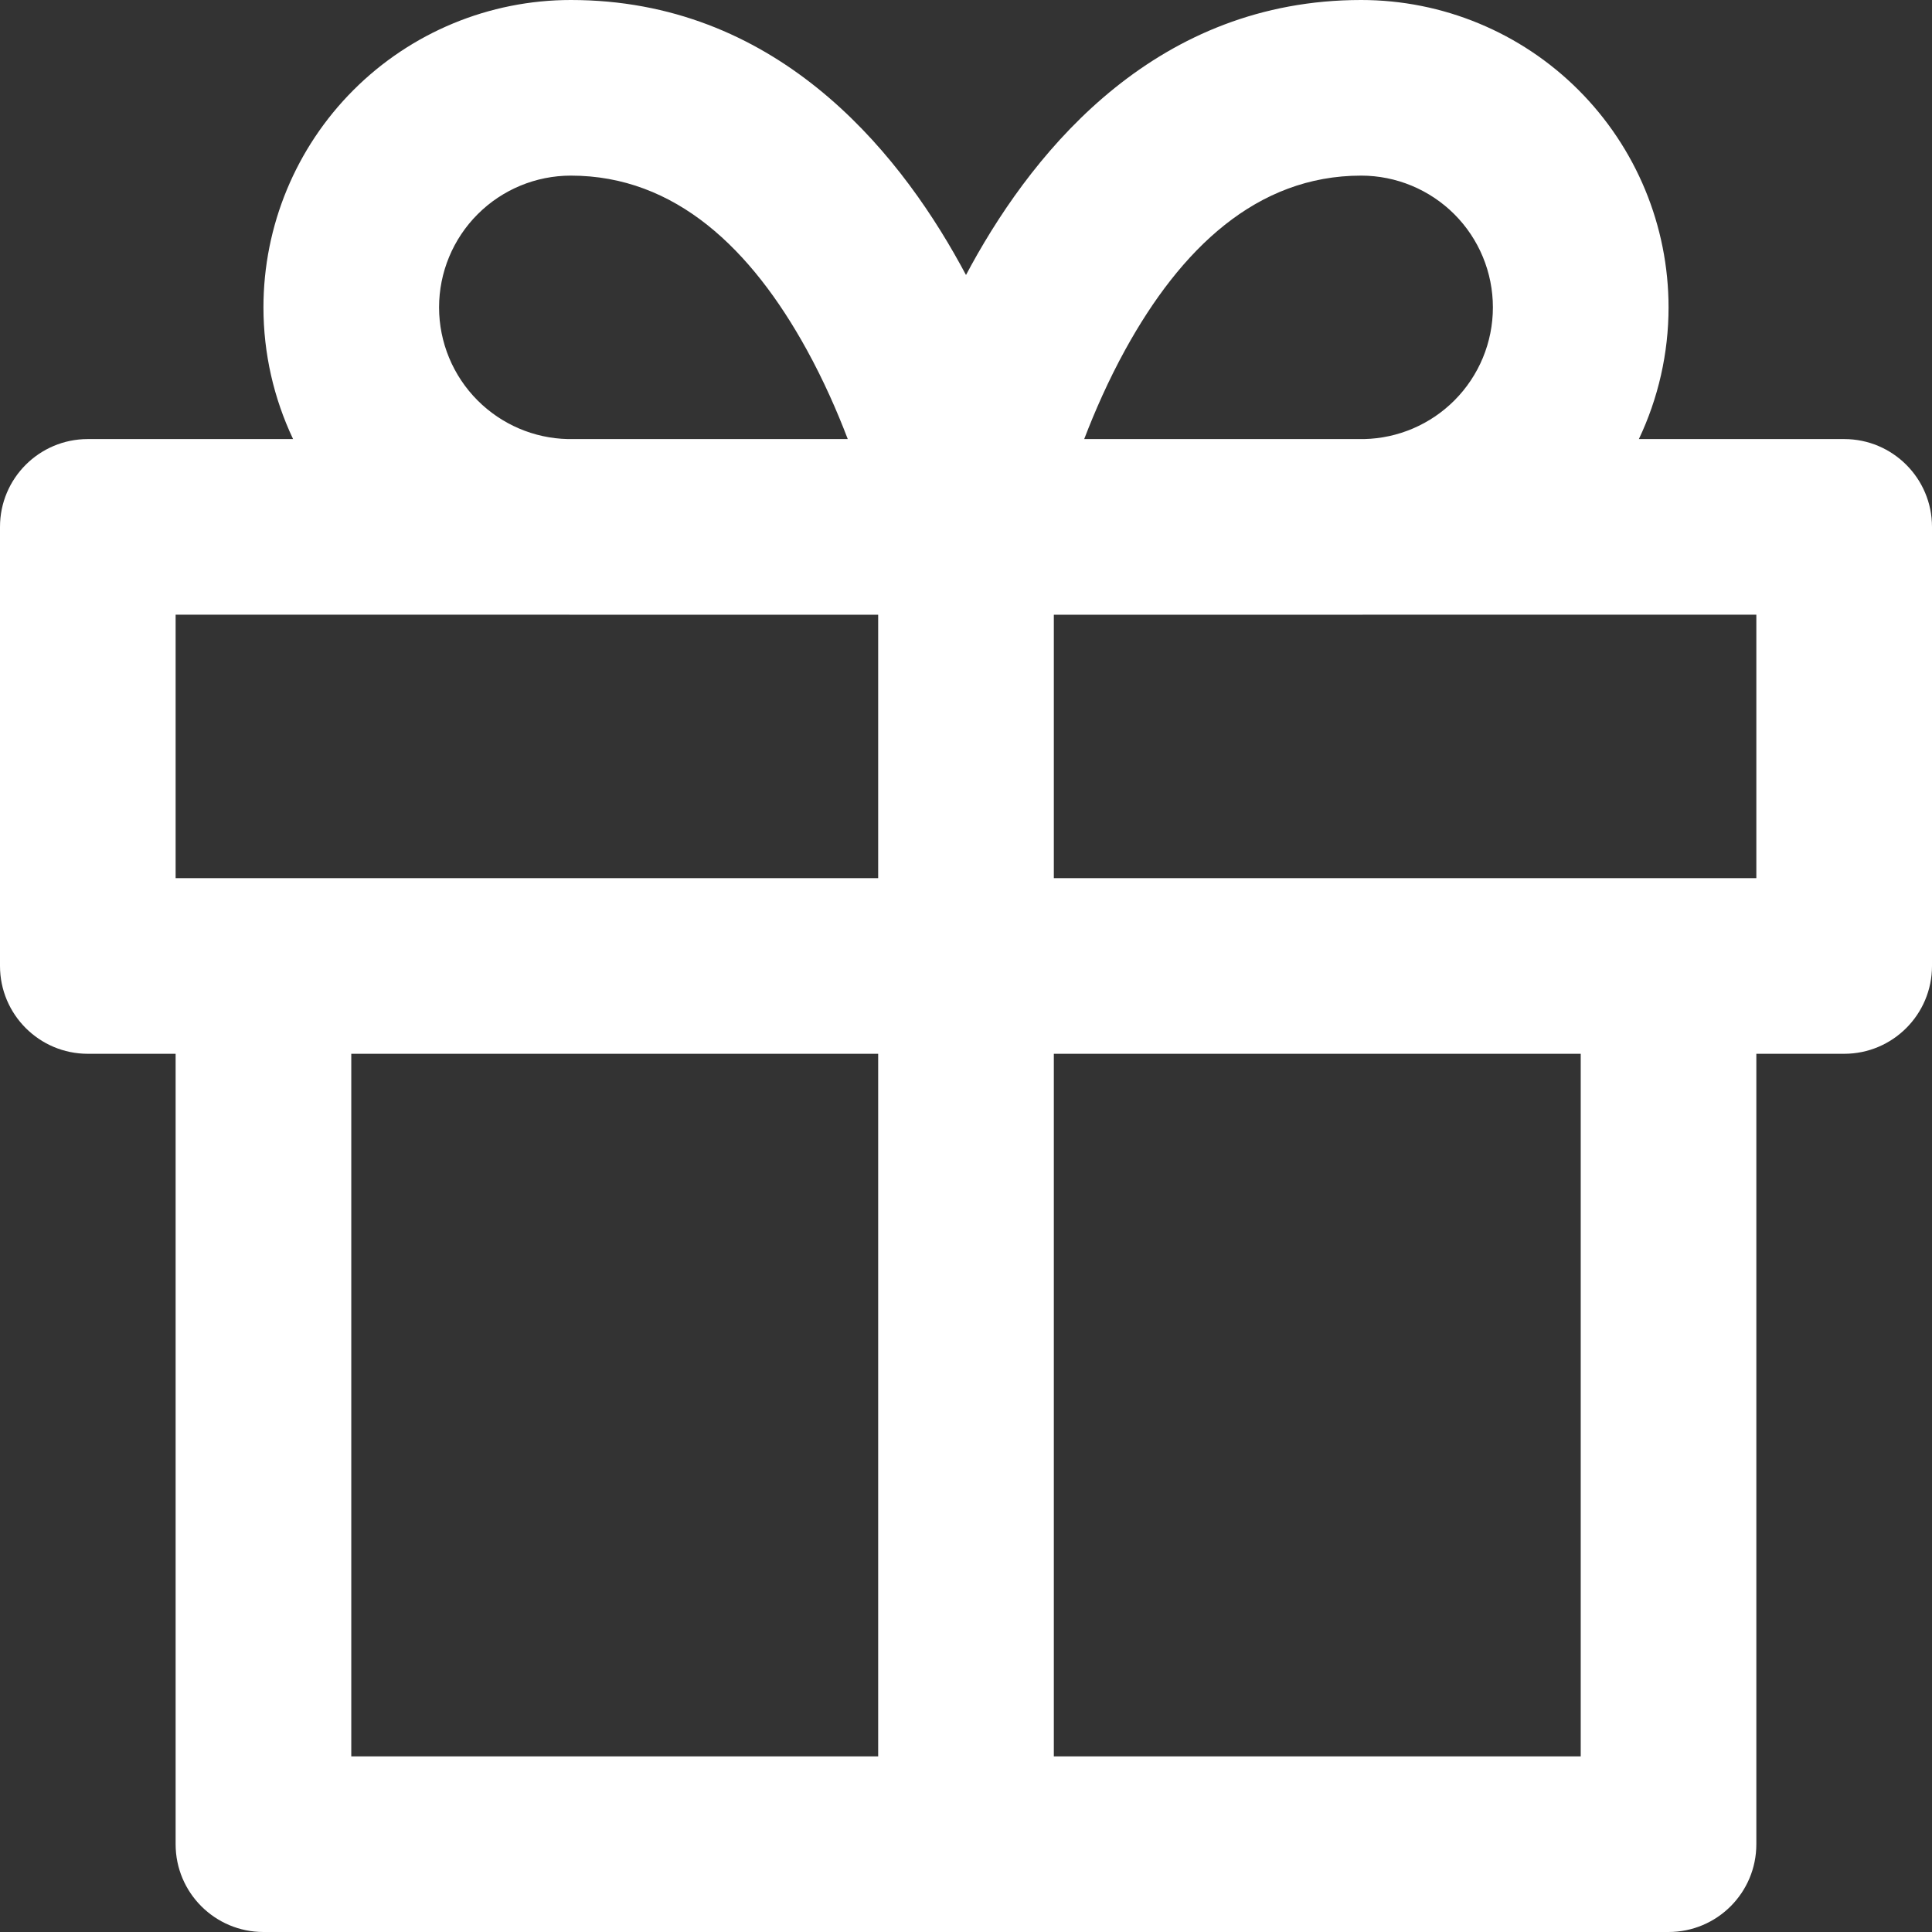 <svg width="50" height="50" viewBox="0 0 50 50" fill="none" xmlns="http://www.w3.org/2000/svg">
<rect x="0" y="0" width="50" height="50" fill="#333333" stroke="none"/>
<path fill-rule="evenodd" clip-rule="evenodd" d="M14.773 4.545C13.868 4.545 13.001 4.905 12.362 5.544C11.723 6.183 11.363 7.05 11.363 7.955C11.363 8.859 11.723 9.726 12.362 10.365C12.983 10.986 13.818 11.343 14.694 11.363H21.94C21.663 10.637 21.312 9.839 20.878 9.05C19.448 6.451 17.486 4.545 14.773 4.545ZM6.818 7.955C6.818 9.145 7.085 10.307 7.585 11.363H2.273C1.018 11.363 0 12.38 0 13.635V24.999C0 26.254 1.018 27.272 2.273 27.272H4.545V47.728C4.545 48.983 5.563 50 6.818 50H43.181C44.437 50 45.454 48.983 45.454 47.728V27.272H47.727C48.982 27.272 50 26.254 50 24.999V13.635C50 12.38 48.982 11.363 47.727 11.363H42.414C42.915 10.307 43.182 9.145 43.182 7.955C43.182 5.845 42.344 3.822 40.852 2.33C39.36 0.838 37.337 0 35.227 0C29.986 0 26.835 3.776 25.139 6.859C25.092 6.945 25.046 7.031 25 7.117C24.954 7.031 24.908 6.945 24.86 6.859C23.165 3.776 20.014 0 14.773 0C12.663 0 10.64 0.838 9.148 2.33C7.656 3.822 6.818 5.845 6.818 7.955ZM35.306 11.363H28.059C28.337 10.637 28.688 9.839 29.122 9.05C30.552 6.451 32.514 4.545 35.227 4.545C36.131 4.545 36.998 4.905 37.638 5.544C38.277 6.183 38.636 7.05 38.636 7.955C38.636 8.859 38.277 9.726 37.638 10.365C37.017 10.986 36.181 11.343 35.306 11.363ZM27.273 15.909V22.726H45.454V15.908H35.347C35.307 15.909 35.267 15.909 35.227 15.909H27.273ZM4.545 15.908H14.653C14.693 15.909 14.733 15.909 14.773 15.909H22.727V22.726H4.545V15.908ZM22.727 27.272H9.091V45.455H22.727V27.272ZM27.273 45.455V27.272H40.909V45.455H27.273Z" fill="white"/>
</svg>
